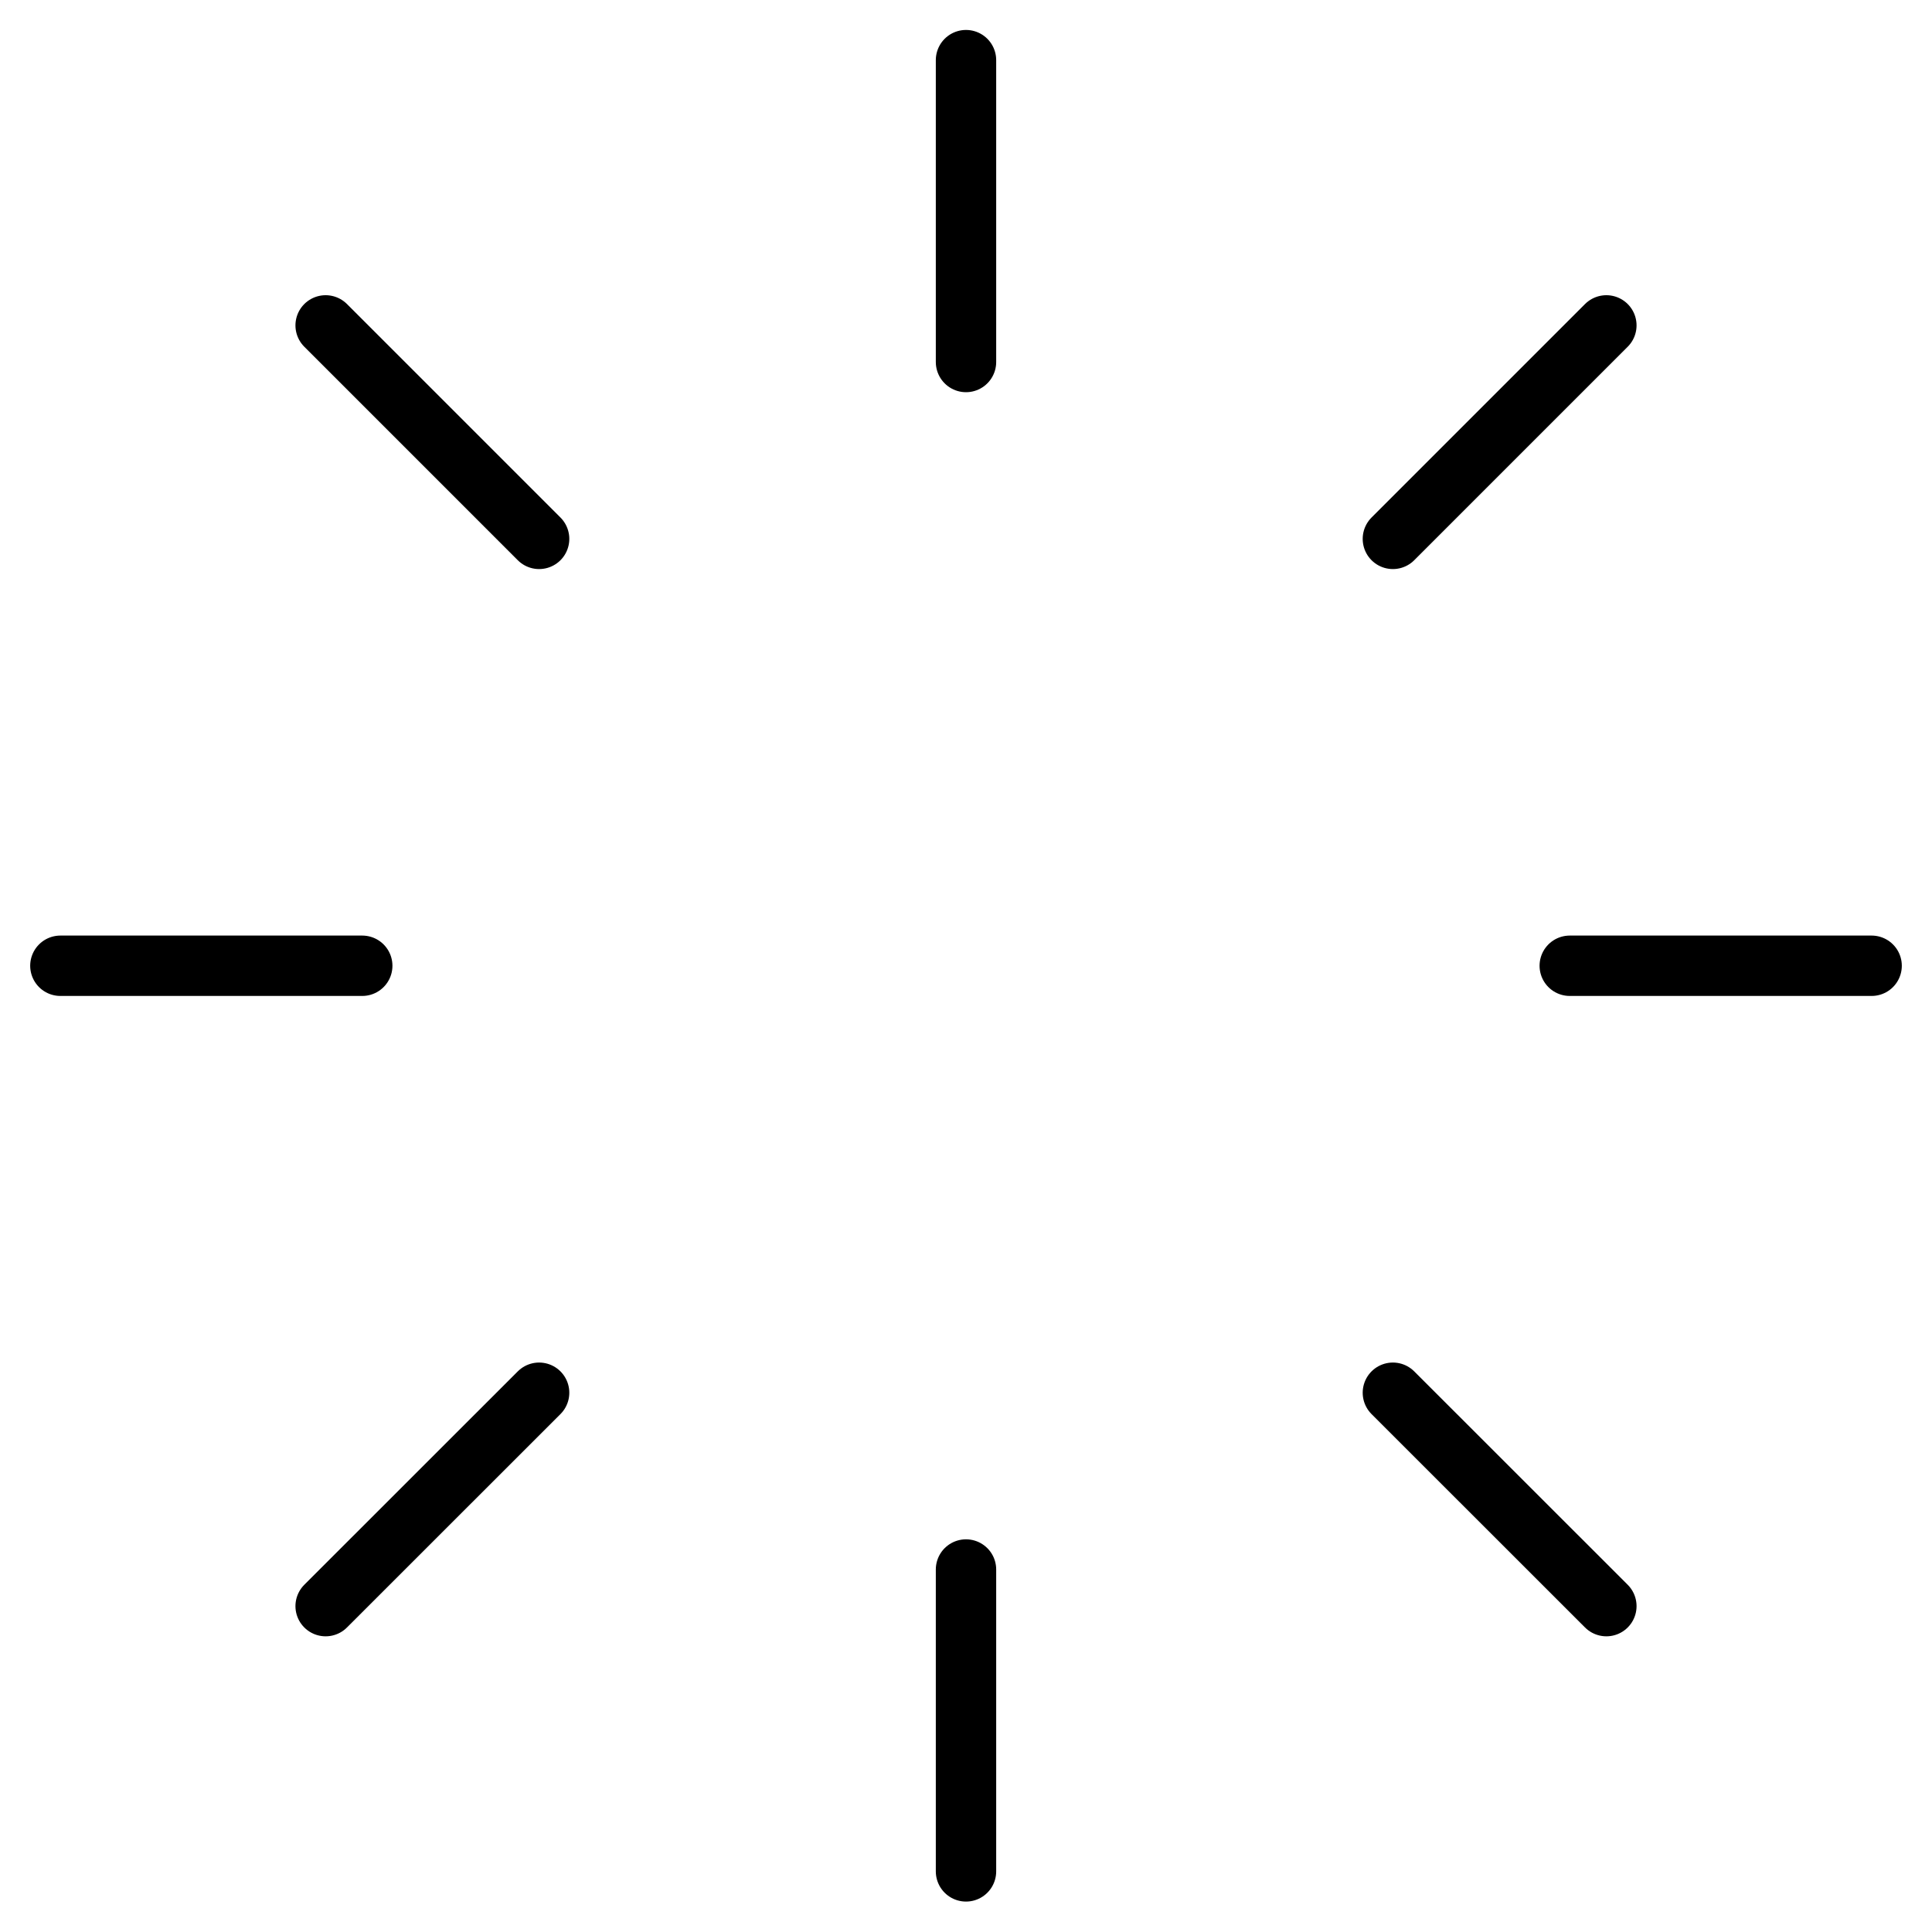 <svg id="features-lazy" viewBox="0 0 64 64" fill="none" xmlns="http://www.w3.org/2000/svg"> <path d="M32 1.992V11.992" stroke="black" stroke-width="2" stroke-linecap="round" stroke-linejoin="round"/> <path d="M32 61.992V51.992" stroke="black" stroke-width="2" stroke-linecap="round" stroke-linejoin="round"/> <path d="M10.787 10.779L17.859 17.851" stroke="black" stroke-width="2" stroke-linecap="round" stroke-linejoin="round"/> <path d="M53.213 53.205L46.141 46.136" stroke="black" stroke-width="2" stroke-linecap="round" stroke-linejoin="round"/> <path d="M2 31.992H12" stroke="black" stroke-width="2" stroke-linecap="round" stroke-linejoin="round"/> <path d="M62 31.992H52" stroke="black" stroke-width="2" stroke-linecap="round" stroke-linejoin="round"/> <path d="M10.787 53.205L17.859 46.136" stroke="black" stroke-width="2" stroke-linecap="round" stroke-linejoin="round"/> <path d="M53.213 10.779L46.141 17.851" stroke="black" stroke-width="2" stroke-linecap="round" stroke-linejoin="round"/> </svg>
